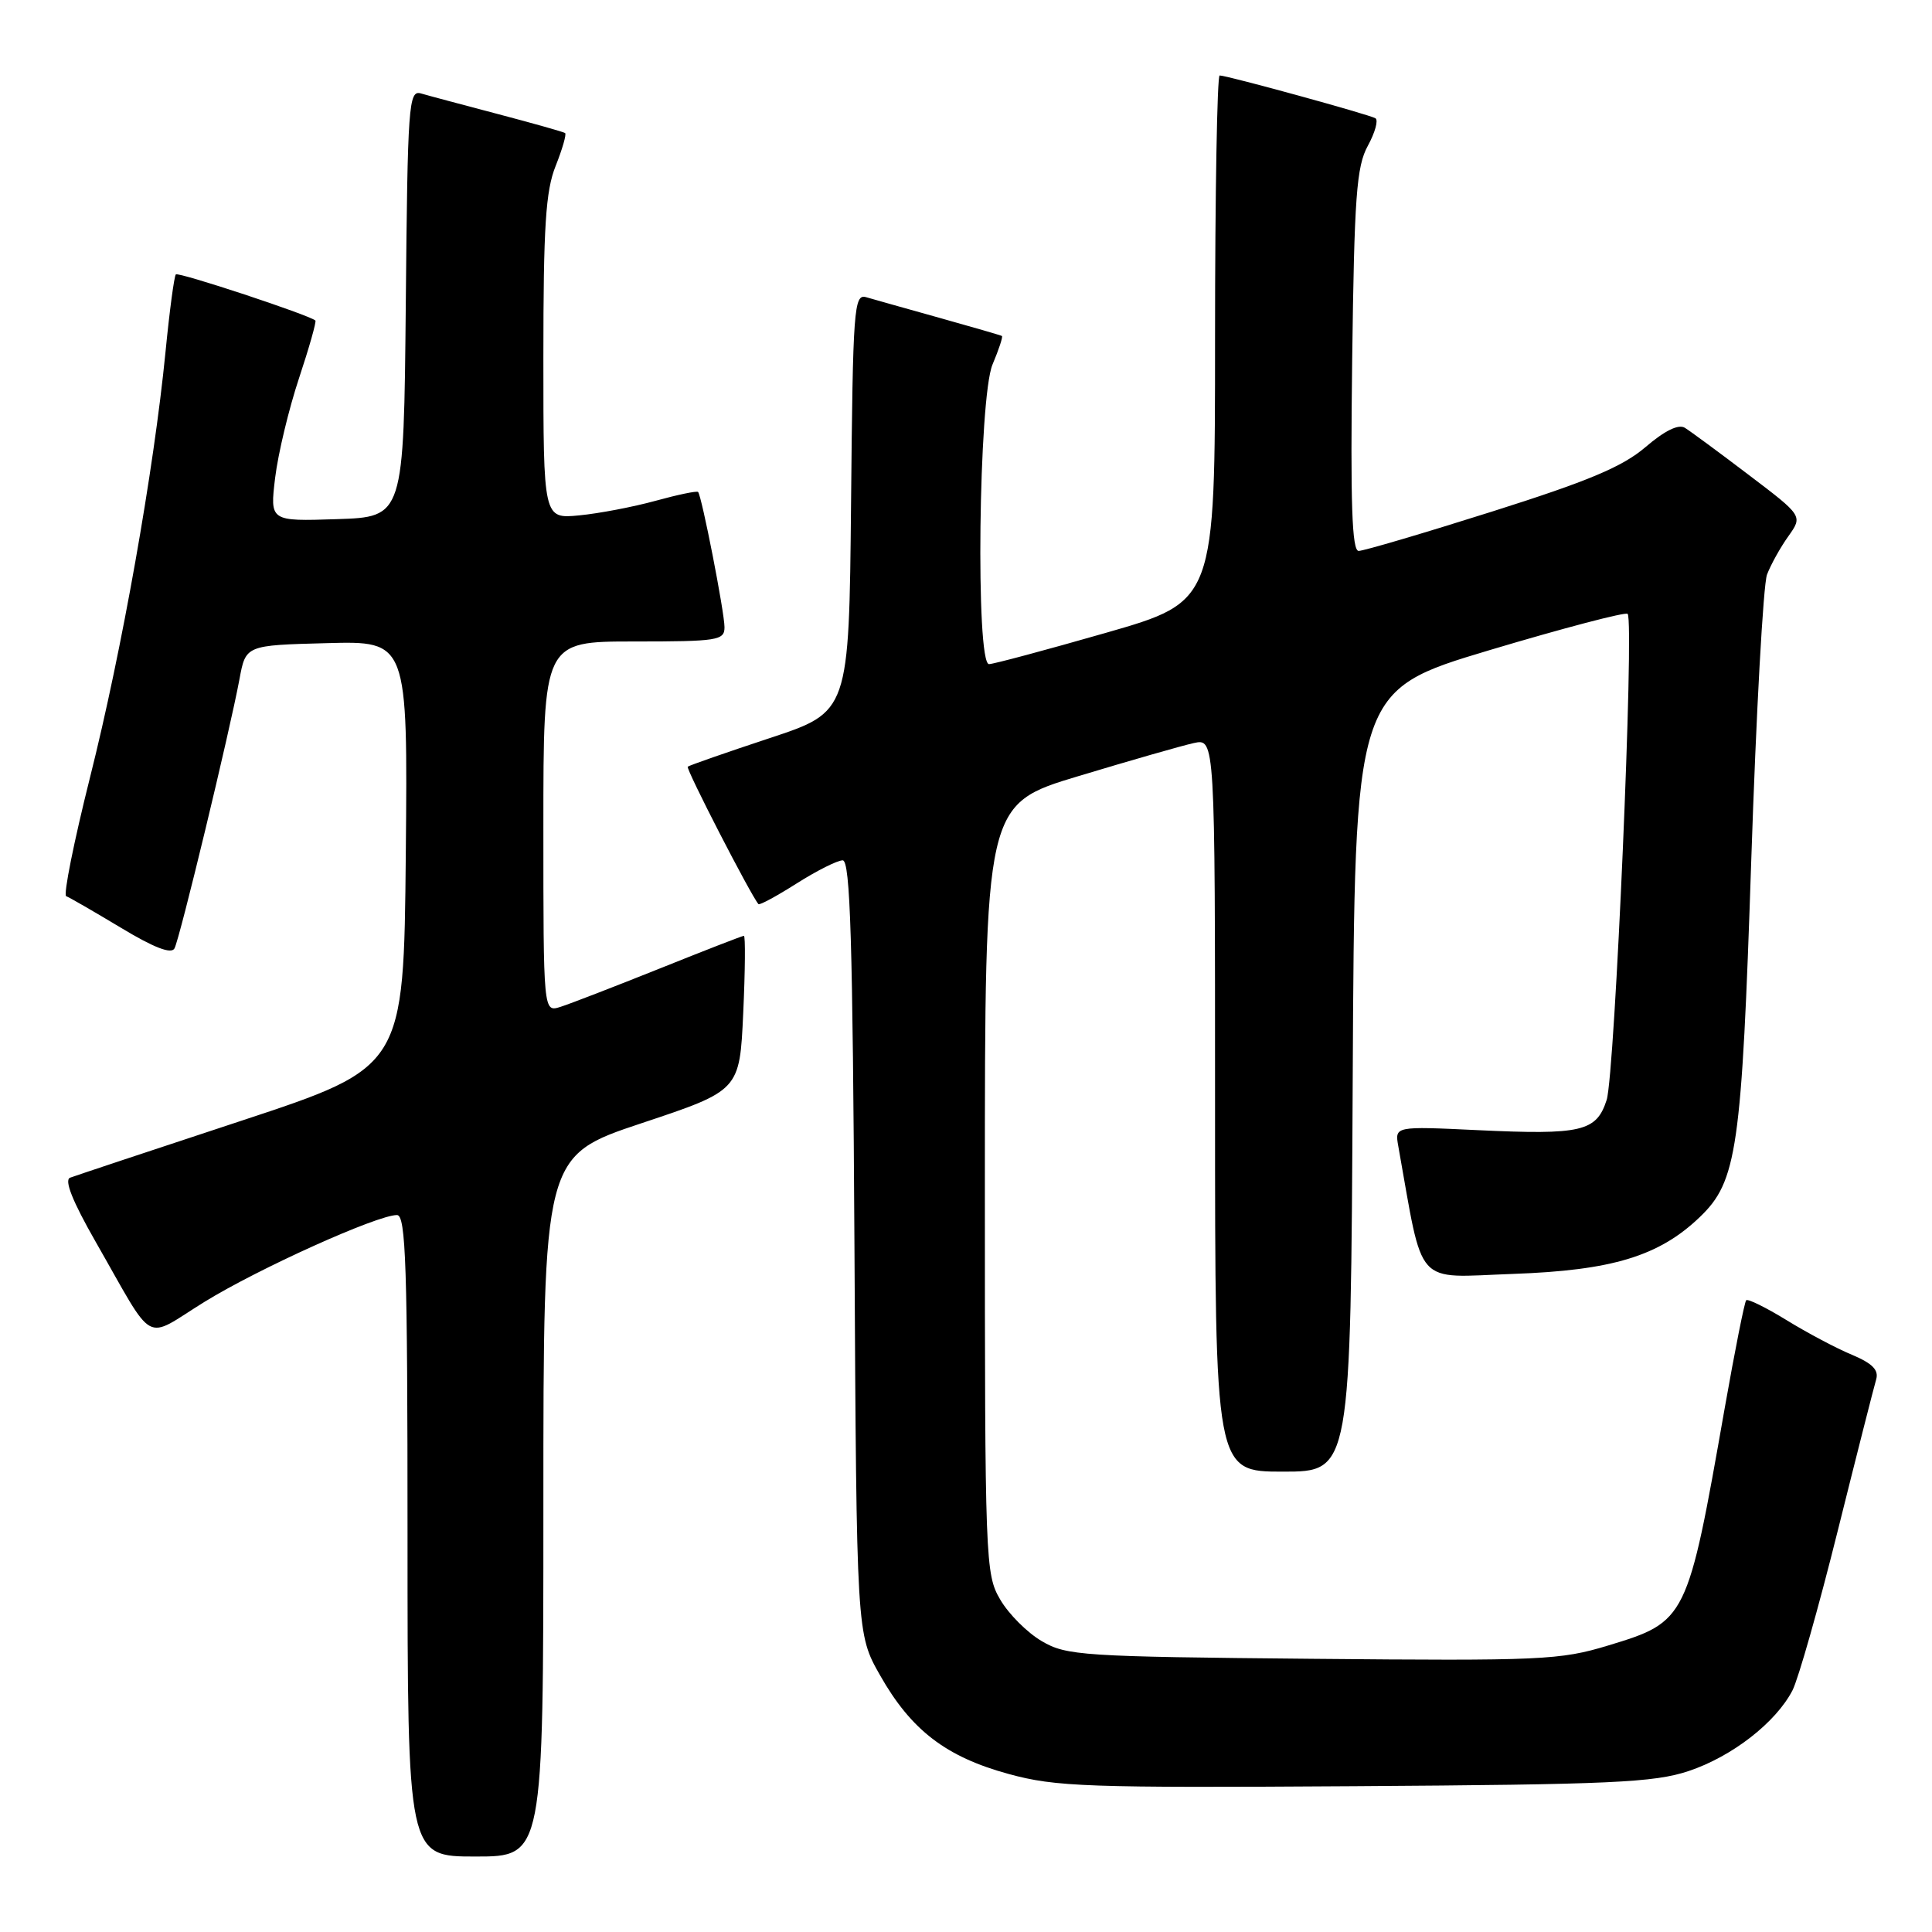 <?xml version="1.0" encoding="UTF-8" standalone="no"?>
<!DOCTYPE svg PUBLIC "-//W3C//DTD SVG 1.1//EN" "http://www.w3.org/Graphics/SVG/1.1/DTD/svg11.dtd" >
<svg xmlns="http://www.w3.org/2000/svg" xmlns:xlink="http://www.w3.org/1999/xlink" version="1.1" viewBox="0 0 256 256">
 <g >
 <path fill="currentColor"
d=" M 72.00 199.58 C 72.00 153.17 72.00 153.17 85.01 148.83 C 98.01 144.50 98.01 144.50 98.48 134.25 C 98.74 128.61 98.78 124.00 98.57 124.00 C 98.37 124.00 93.32 125.96 87.35 128.36 C 81.38 130.75 75.49 133.03 74.25 133.42 C 72.00 134.13 72.00 134.13 72.00 109.57 C 72.00 85.00 72.00 85.00 84.00 85.00 C 95.11 85.00 96.00 84.86 96.00 83.11 C 96.00 81.13 92.99 65.73 92.50 65.19 C 92.34 65.02 89.80 65.55 86.86 66.36 C 83.91 67.17 79.36 68.04 76.75 68.29 C 72.00 68.75 72.00 68.75 72.00 47.40 C 72.00 30.02 72.30 25.28 73.63 21.98 C 74.52 19.74 75.08 17.79 74.88 17.63 C 74.67 17.48 70.67 16.35 66.00 15.12 C 61.33 13.89 56.72 12.66 55.77 12.38 C 54.15 11.91 54.01 13.86 53.77 40.19 C 53.50 68.50 53.50 68.50 44.63 68.79 C 35.76 69.08 35.76 69.08 36.46 63.29 C 36.85 60.11 38.27 54.18 39.62 50.12 C 40.97 46.06 41.94 42.62 41.79 42.47 C 41.00 41.75 23.66 36.01 23.30 36.36 C 23.08 36.59 22.46 41.21 21.93 46.64 C 20.38 62.36 16.15 86.23 11.93 103.00 C 9.79 111.53 8.37 118.61 8.77 118.75 C 9.17 118.89 12.42 120.77 16.00 122.92 C 20.41 125.58 22.70 126.46 23.12 125.67 C 23.83 124.35 30.44 96.92 31.73 90.00 C 32.56 85.50 32.56 85.50 43.30 85.22 C 54.03 84.93 54.03 84.93 53.77 113.17 C 53.50 141.40 53.50 141.40 32.00 148.50 C 20.17 152.40 9.95 155.80 9.29 156.05 C 8.48 156.35 9.61 159.18 12.65 164.50 C 20.71 178.58 18.89 177.57 27.12 172.49 C 34.28 168.08 49.97 161.00 52.60 161.00 C 53.78 161.00 54.00 167.74 54.00 203.50 C 54.00 246.00 54.00 246.00 63.00 246.00 C 72.00 246.00 72.00 246.00 72.00 199.58 Z  M 223.76 234.67 C 229.51 232.75 235.30 228.25 237.51 223.99 C 238.28 222.49 240.98 213.00 243.50 202.88 C 246.02 192.77 248.32 183.73 248.60 182.79 C 248.97 181.53 248.11 180.66 245.38 179.51 C 243.33 178.66 239.43 176.59 236.72 174.92 C 234.00 173.25 231.60 172.07 231.38 172.29 C 231.16 172.51 229.88 178.95 228.53 186.60 C 223.60 214.67 223.50 214.88 213.08 218.04 C 206.73 219.97 204.25 220.08 173.90 219.80 C 143.41 219.52 141.30 219.38 138.04 217.46 C 136.13 216.35 133.65 213.87 132.54 211.96 C 130.56 208.60 130.50 206.99 130.50 157.53 C 130.50 106.57 130.50 106.57 142.93 102.83 C 149.76 100.77 156.63 98.80 158.18 98.46 C 161.00 97.84 161.00 97.84 161.00 146.42 C 161.00 195.00 161.00 195.00 169.99 195.00 C 178.98 195.00 178.98 195.00 179.24 143.25 C 179.50 91.50 179.50 91.50 197.33 86.16 C 207.13 83.23 215.39 81.06 215.67 81.34 C 216.58 82.25 213.98 142.36 212.89 145.75 C 211.54 149.94 209.57 150.40 195.79 149.75 C 184.81 149.23 184.81 149.23 185.28 151.87 C 188.68 170.85 187.26 169.27 200.47 168.80 C 213.61 168.34 219.84 166.44 225.22 161.28 C 230.17 156.55 230.78 152.32 232.05 114.01 C 232.70 94.49 233.64 77.45 234.14 76.13 C 234.64 74.82 235.91 72.53 236.97 71.05 C 238.88 68.36 238.88 68.36 231.72 62.93 C 227.79 59.94 223.98 57.14 223.26 56.69 C 222.42 56.16 220.58 57.06 218.04 59.24 C 214.97 61.86 210.49 63.74 197.66 67.80 C 188.62 70.66 180.68 73.00 180.03 73.00 C 179.14 73.00 178.93 66.71 179.17 47.75 C 179.45 26.01 179.74 22.06 181.25 19.31 C 182.21 17.55 182.66 15.91 182.25 15.67 C 181.42 15.17 162.59 10.00 161.61 10.00 C 161.28 10.00 161.00 25.68 161.00 44.85 C 161.00 79.70 161.00 79.70 146.55 83.85 C 138.60 86.13 131.63 88.00 131.05 88.00 C 129.26 88.00 129.67 52.72 131.51 48.31 C 132.35 46.32 132.91 44.62 132.76 44.52 C 132.62 44.43 128.90 43.35 124.50 42.12 C 120.10 40.89 115.72 39.66 114.77 39.38 C 113.15 38.91 113.01 40.84 112.77 66.60 C 112.50 94.33 112.50 94.33 102.00 97.80 C 96.22 99.71 91.33 101.42 91.13 101.59 C 90.84 101.84 99.50 118.66 100.50 119.80 C 100.65 119.97 102.93 118.73 105.58 117.05 C 108.23 115.37 110.96 114.00 111.66 114.00 C 112.67 114.00 112.99 124.64 113.22 165.25 C 113.50 216.50 113.50 216.50 116.61 221.98 C 120.73 229.25 125.34 232.79 133.65 235.06 C 139.89 236.77 144.00 236.91 179.50 236.68 C 213.57 236.46 219.17 236.20 223.76 234.67 Z "/>
</g>
</svg>